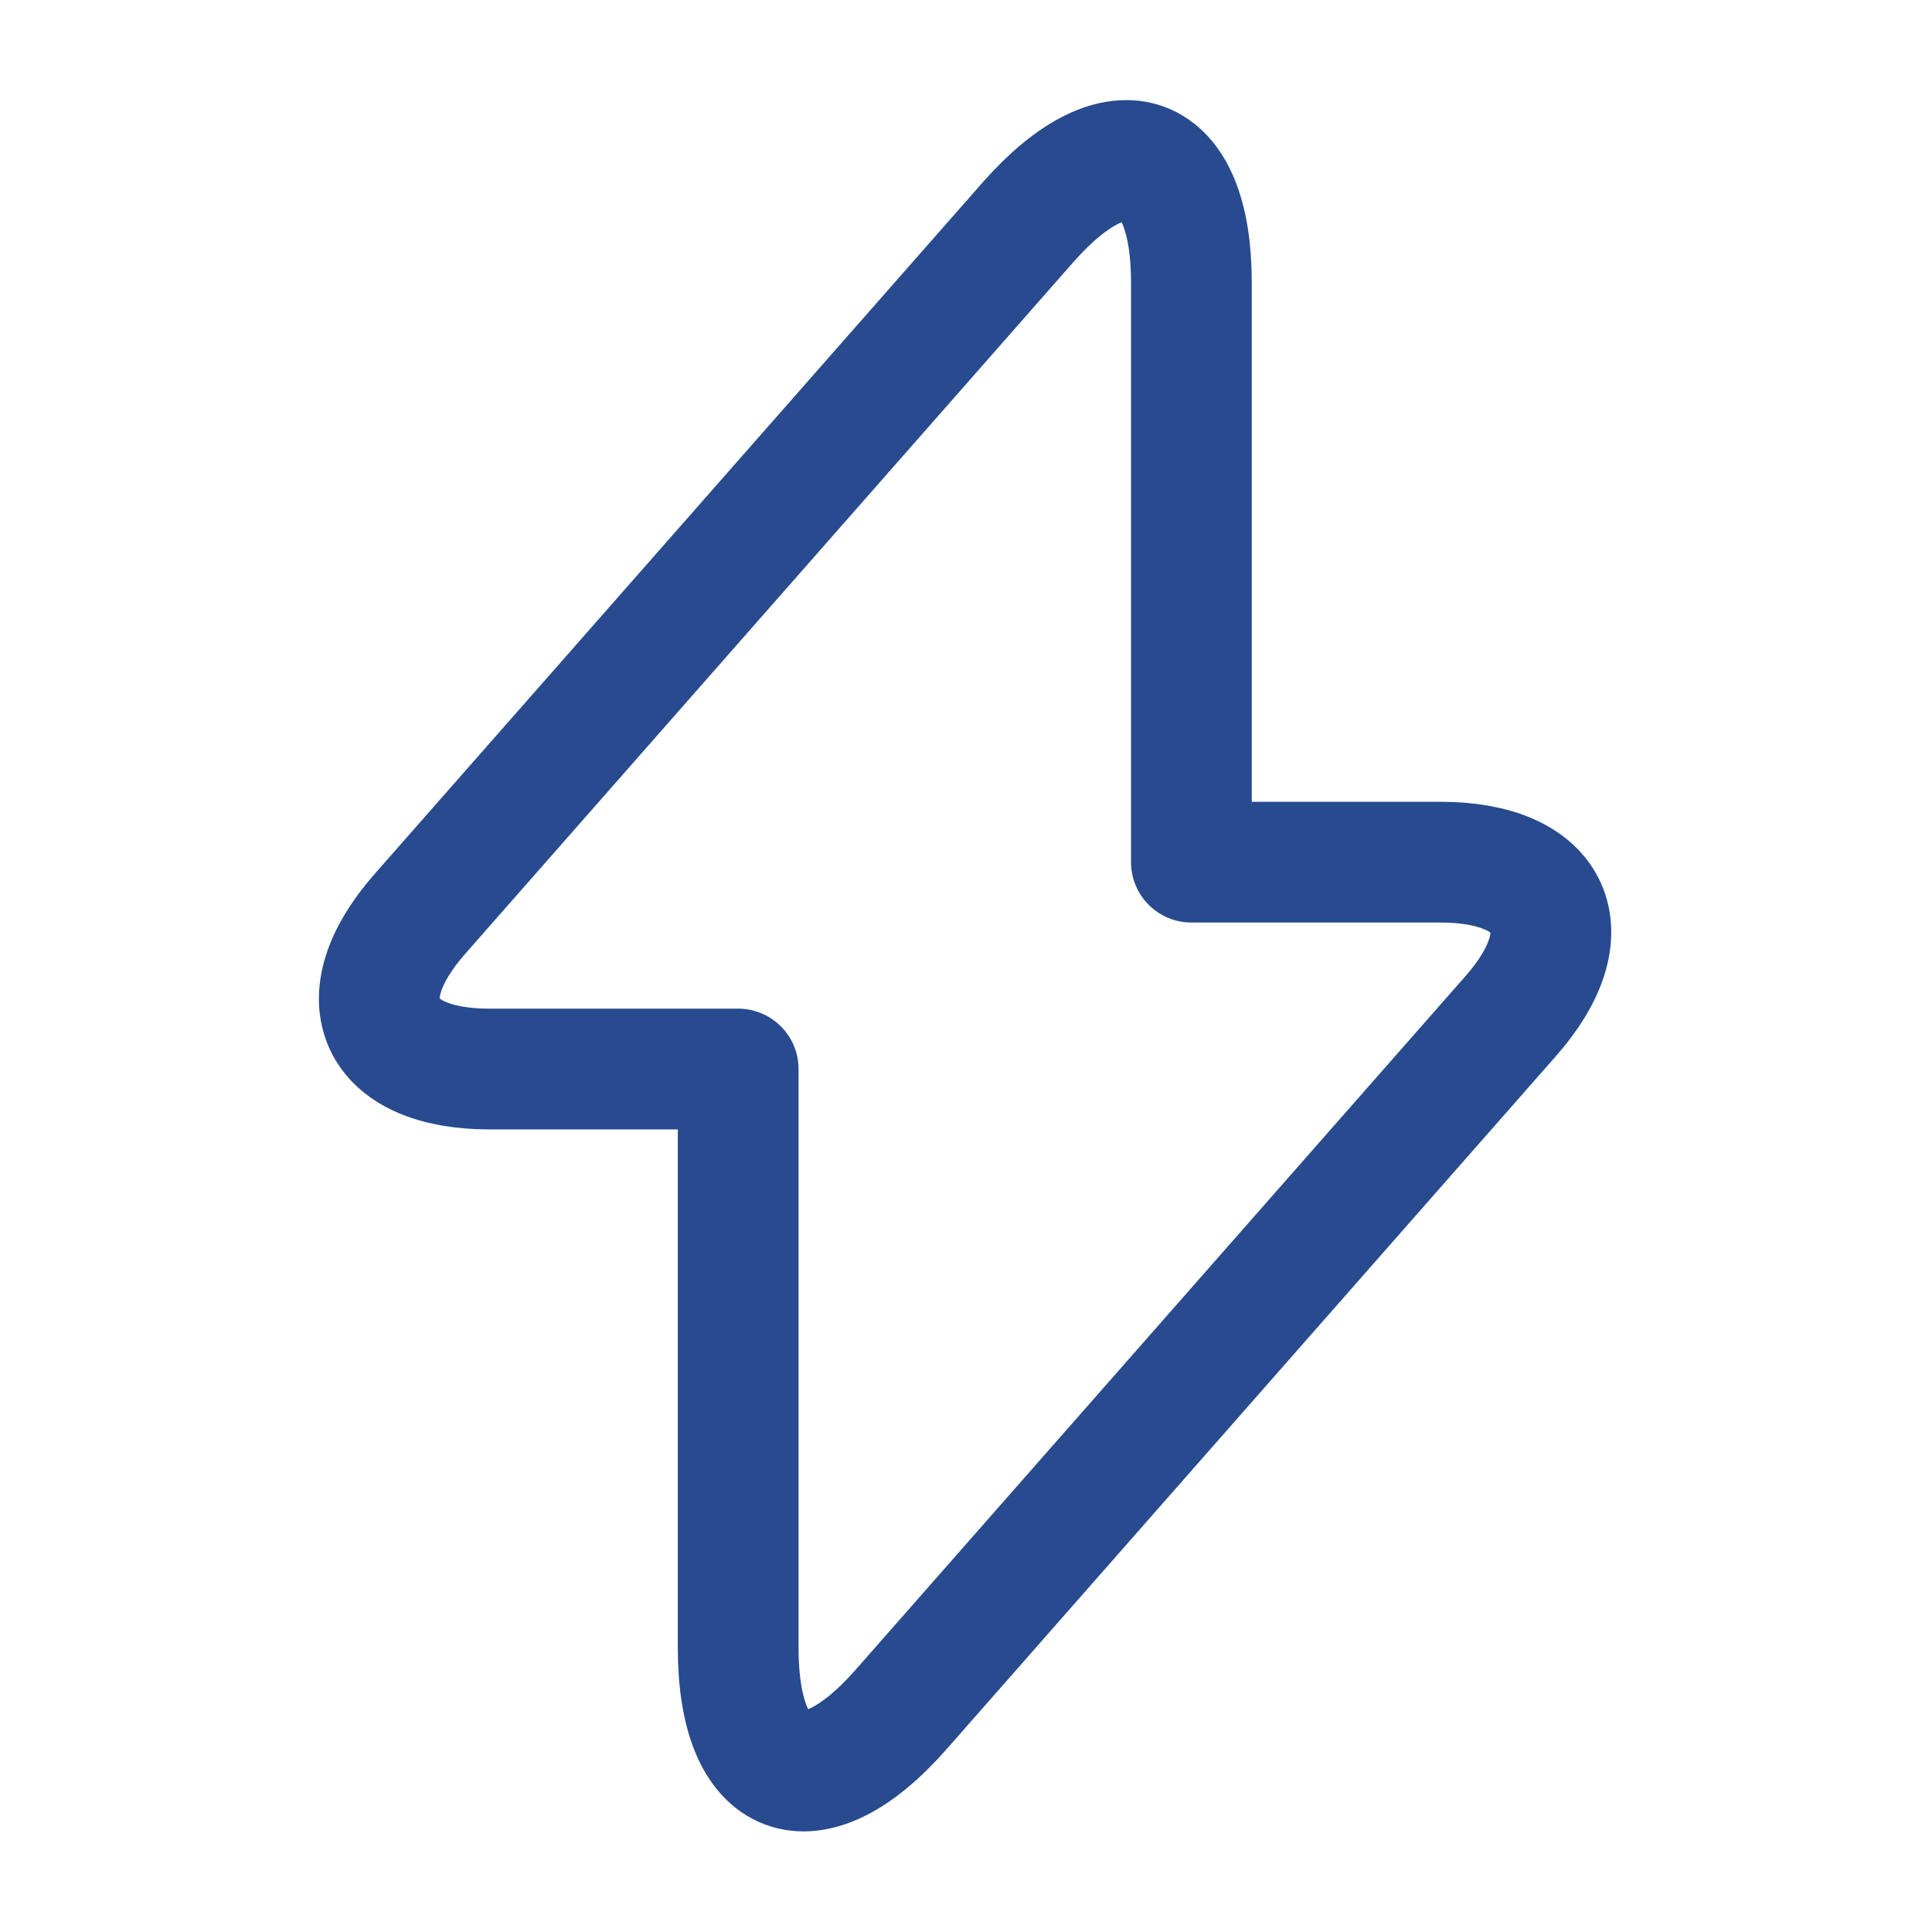 <svg width="24" height="24" viewBox="0 0 24 24" fill="none" xmlns="http://www.w3.org/2000/svg" xmlns:xlink="http://www.w3.org/1999/xlink">
	<desc>
			Created with Pixso.
	</desc>
	<defs/>
	<path id="Vector" d="M9.17 13.28L9.17 20.47C9.17 22.16 10.08 22.5 11.19 21.24L18.76 12.63C19.69 11.58 19.3 10.71 17.89 10.71L14.8 10.71L14.8 3.51C14.8 1.83 13.89 1.5 12.78 2.75L5.21 11.36C4.29 12.41 4.68 13.28 6.08 13.28L9.17 13.28Z" stroke="#284B8F" stroke-opacity="1" stroke-width="1.5" stroke-linejoin="round"/>
	<g opacity="0"/>
</svg>
